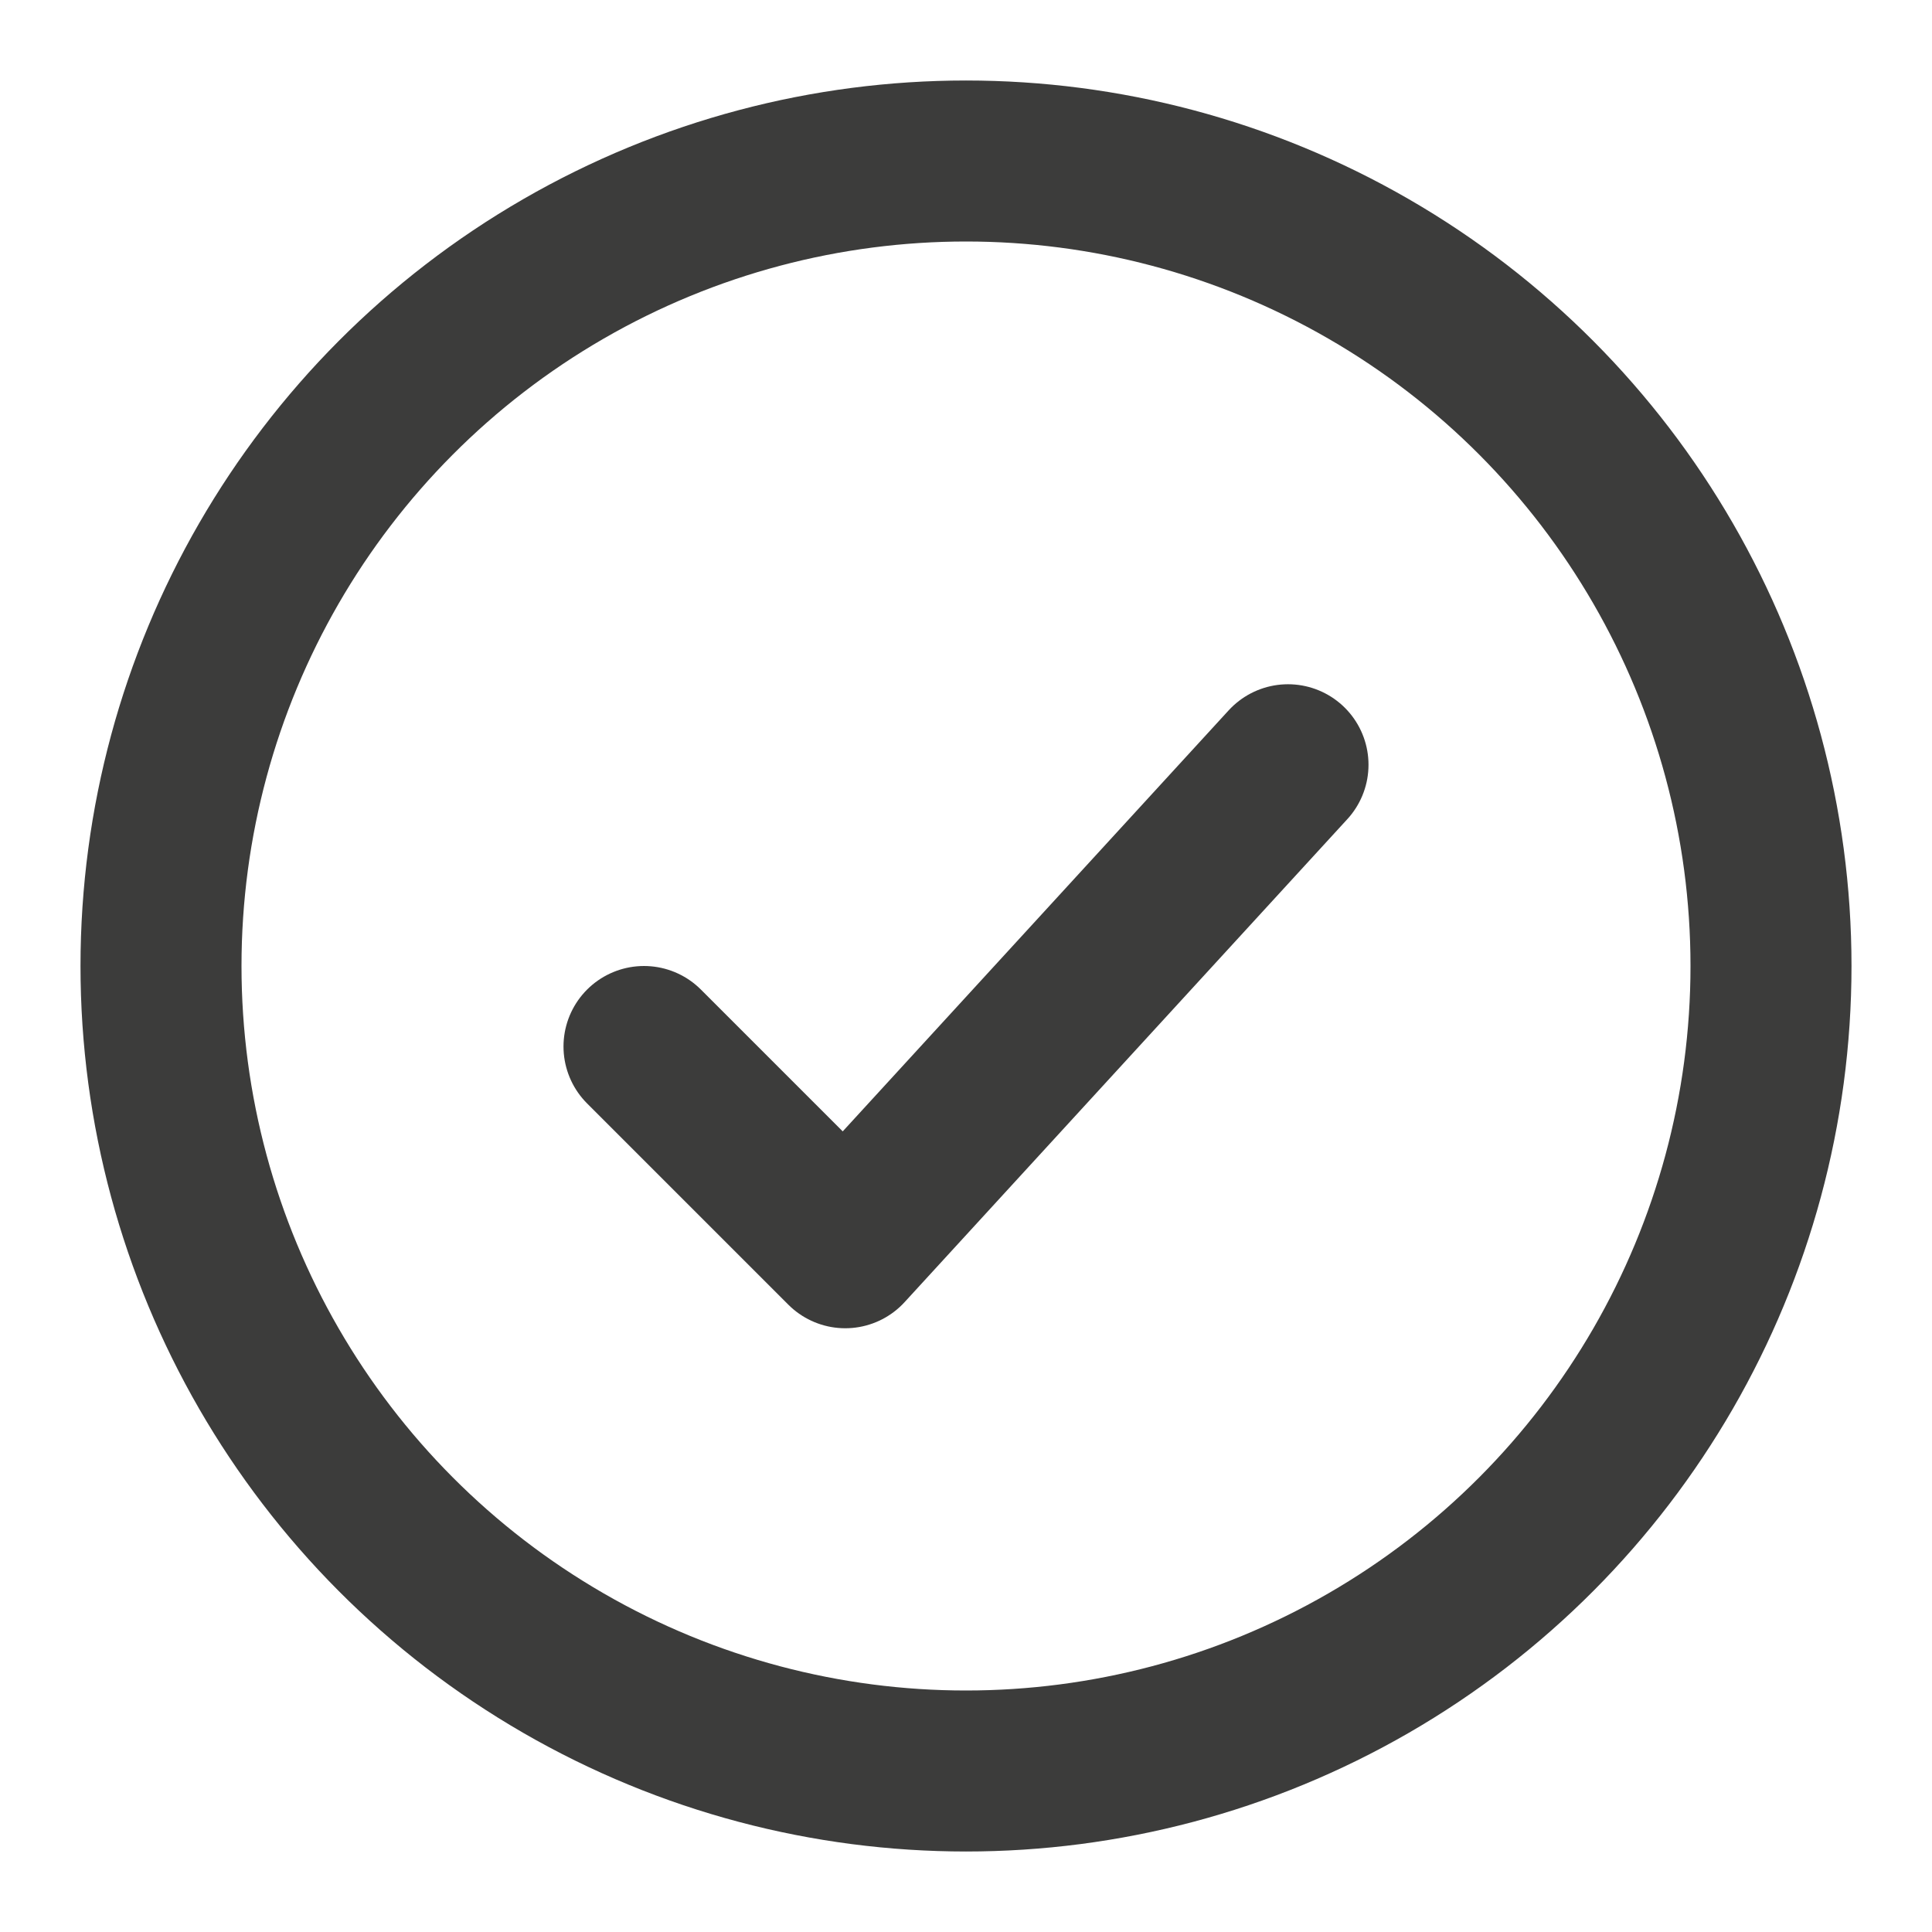 <svg width="24" height="24" viewBox="0 0 24 24" fill="none" xmlns="http://www.w3.org/2000/svg">
<circle cx="12" cy="12" r="10" stroke="#3C3C3B" stroke-width="2" stroke-miterlimit="10" stroke-linecap="round" stroke-linejoin="round"/>
<path d="M8 13L10.5 15.5L16 9.5" stroke="#3C3C3B" stroke-width="2" stroke-miterlimit="10" stroke-linecap="round" stroke-linejoin="round"/>
</svg>
